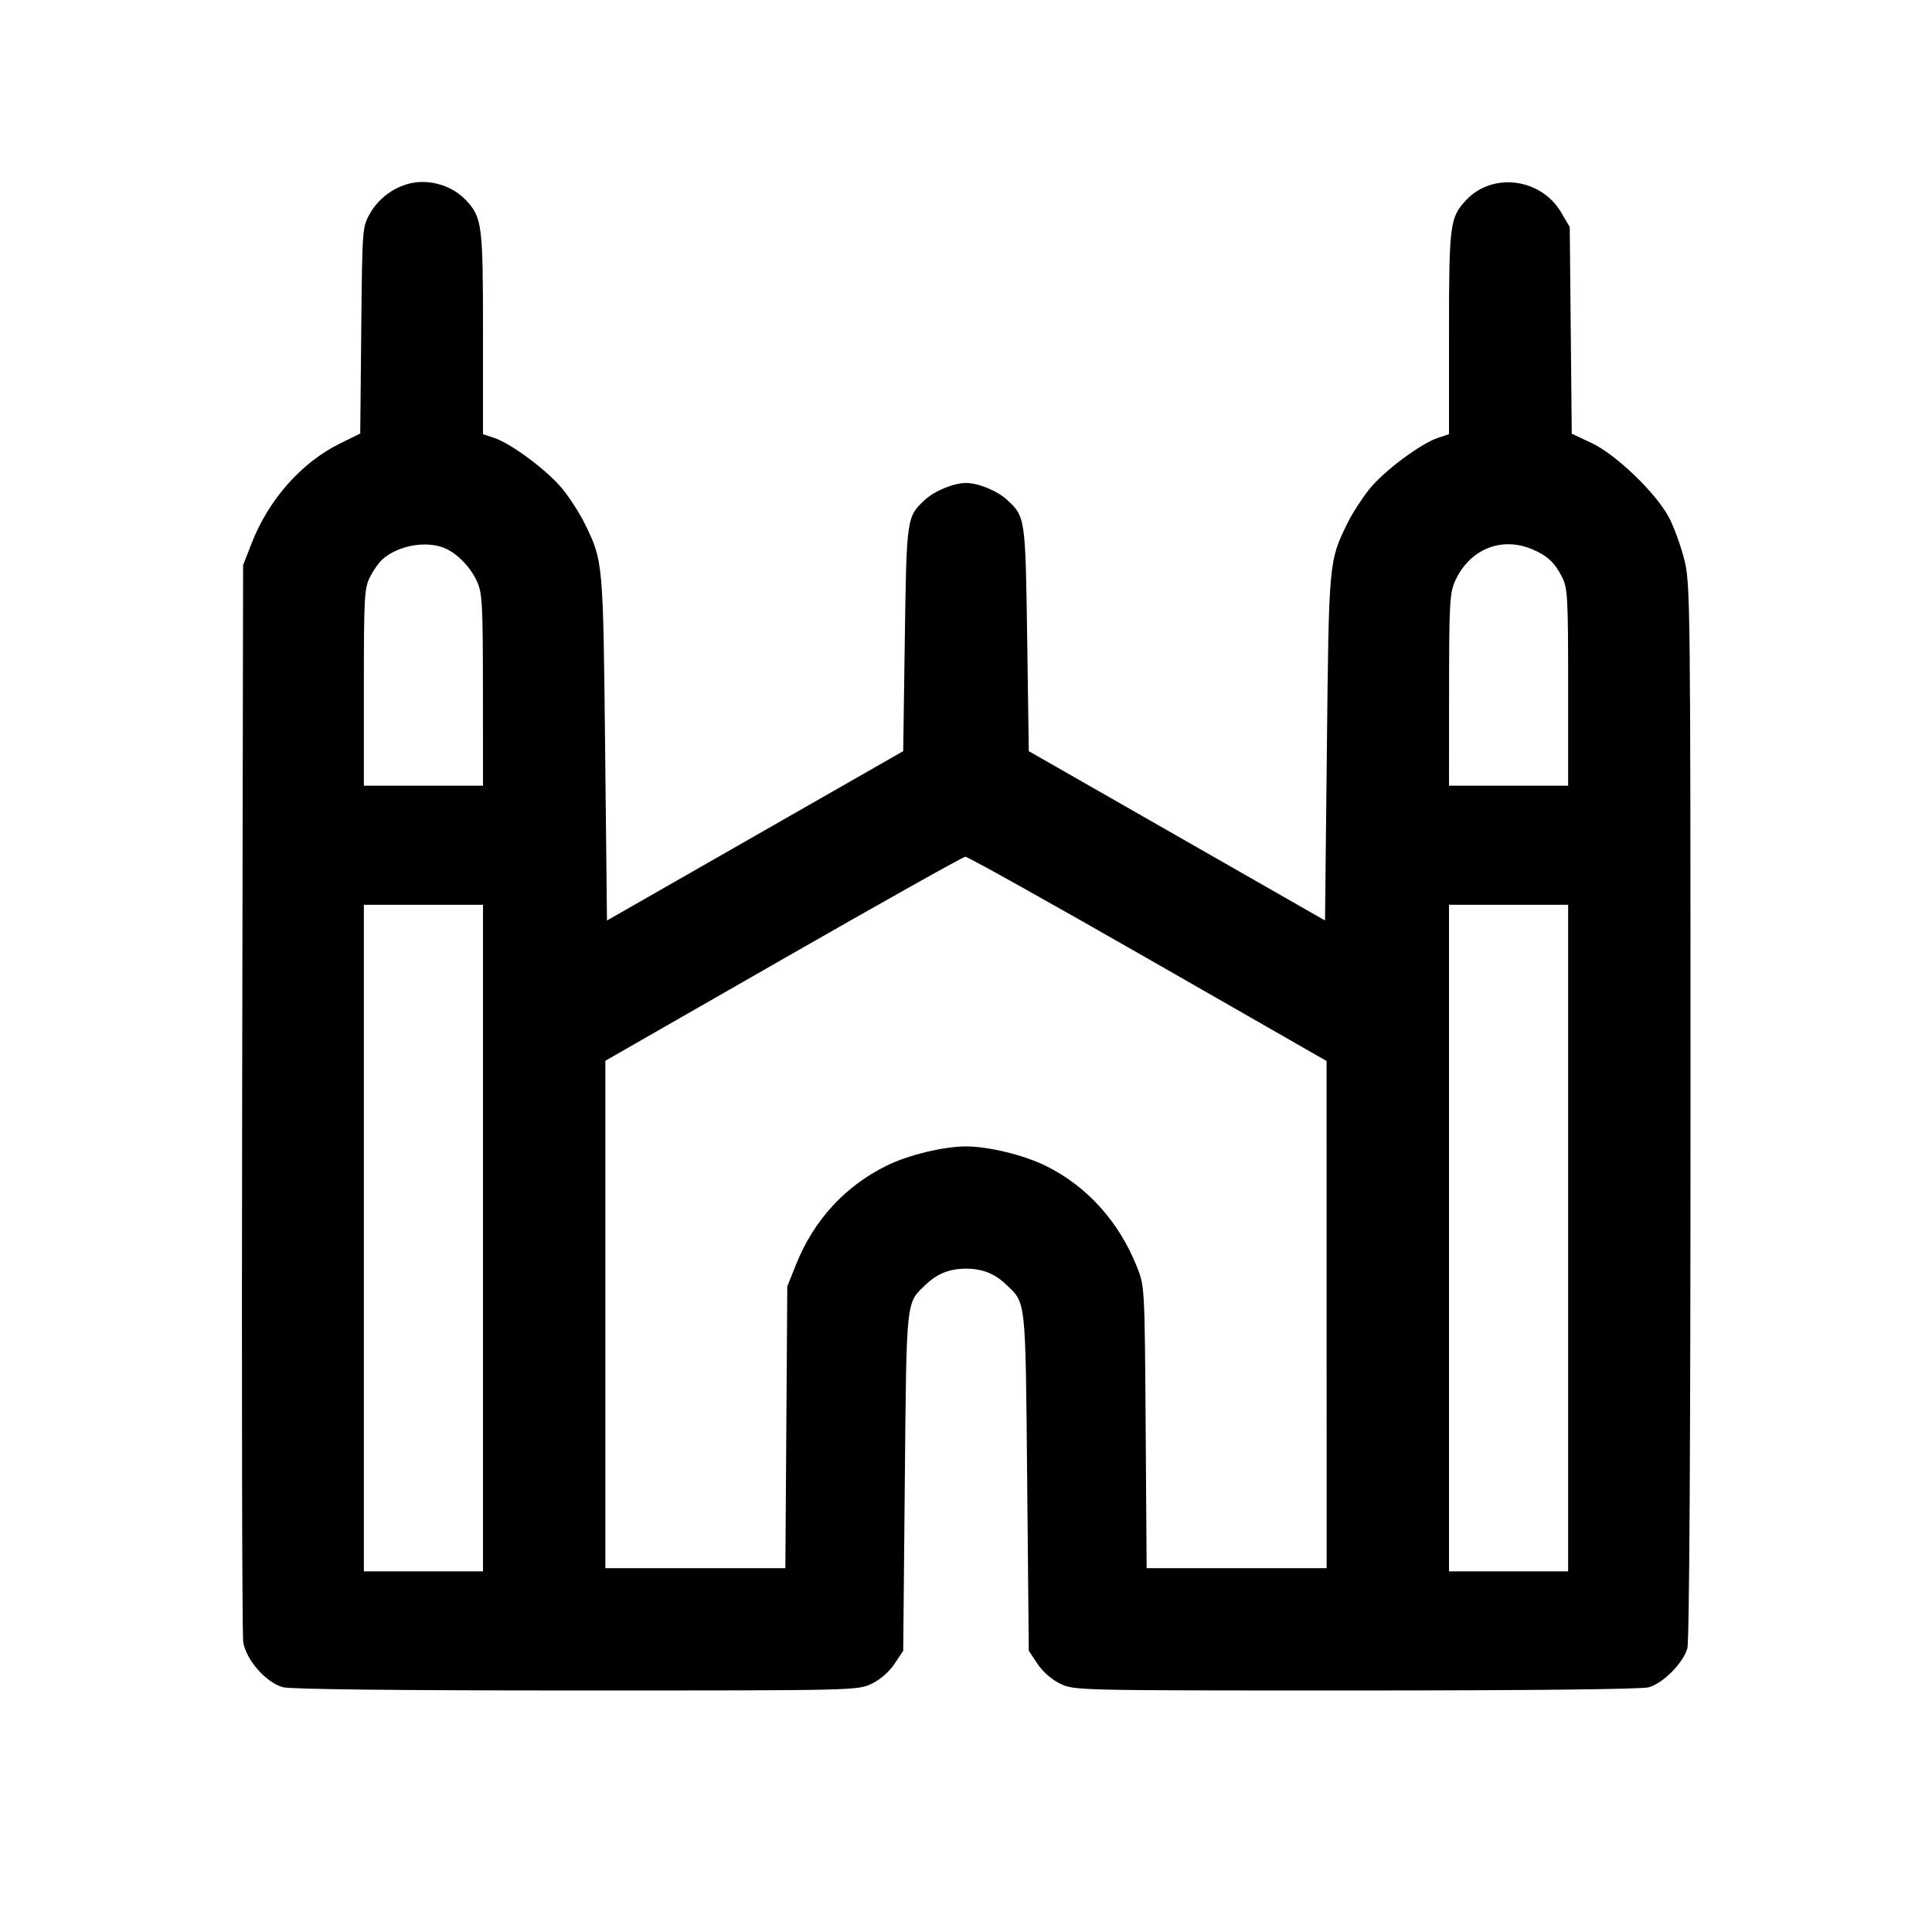 <svg fill="currentColor" viewBox="0 0 256 256" xmlns="http://www.w3.org/2000/svg"><path d="M54.339 24.301 C 52.141 24.824,50.167 26.296,49.050 28.246 C 48.003 30.075,48.000 30.120,47.867 43.761 L 47.734 57.443 45.048 58.767 C 39.931 61.291,35.594 66.196,33.323 72.030 L 32.213 74.880 32.087 145.280 C 32.017 184.000,32.080 216.516,32.226 217.539 C 32.563 219.892,35.220 222.934,37.488 223.564 C 38.479 223.839,52.537 223.996,76.345 223.998 C 113.491 224.000,113.659 223.996,115.520 223.095 C 116.646 222.550,117.845 221.502,118.535 220.460 L 119.680 218.731 119.893 196.299 C 120.127 171.718,120.017 172.732,122.735 170.160 C 124.238 168.738,125.858 168.107,128.000 168.107 C 130.142 168.107,131.762 168.738,133.265 170.160 C 135.983 172.732,135.873 171.718,136.107 196.299 L 136.320 218.731 137.465 220.460 C 138.155 221.502,139.354 222.550,140.480 223.095 C 142.341 223.996,142.509 224.000,179.655 223.998 C 202.754 223.996,217.534 223.836,218.468 223.576 C 220.357 223.052,223.025 220.366,223.579 218.432 C 223.848 217.496,224.000 191.741,224.000 147.164 C 224.000 79.017,223.980 77.285,223.156 74.063 C 222.692 72.248,221.786 69.769,221.142 68.555 C 219.432 65.327,214.121 60.218,210.904 58.707 L 208.266 57.468 208.133 43.774 L 208.000 30.080 206.869 28.155 C 204.192 23.603,197.765 22.772,194.260 26.525 C 192.117 28.821,192.000 29.733,192.000 44.113 L 192.000 57.534 190.544 58.014 C 188.229 58.778,183.323 62.455,181.406 64.863 C 180.439 66.078,179.152 68.085,178.545 69.325 C 176.078 74.368,176.085 74.297,175.819 99.066 L 175.573 121.971 155.947 110.751 L 136.320 99.531 136.107 84.645 C 135.877 68.593,135.862 68.489,133.475 66.260 C 132.167 65.039,129.650 64.000,128.000 64.000 C 126.350 64.000,123.833 65.039,122.525 66.260 C 120.138 68.489,120.123 68.593,119.893 84.645 L 119.680 99.531 100.053 110.751 L 80.427 121.971 80.181 99.066 C 79.915 74.297,79.922 74.368,77.455 69.325 C 76.848 68.085,75.561 66.078,74.594 64.863 C 72.677 62.455,67.771 58.778,65.456 58.014 L 64.000 57.534 64.000 44.113 C 64.000 29.733,63.883 28.821,61.740 26.525 C 59.938 24.596,56.919 23.689,54.339 24.301 M58.746 72.560 C 60.453 73.206,62.271 75.027,63.191 77.013 C 63.903 78.552,63.982 79.969,63.991 91.413 L 64.000 104.107 56.107 104.107 L 48.213 104.107 48.213 91.076 C 48.213 79.132,48.281 77.914,49.021 76.463 C 49.466 75.592,50.191 74.553,50.634 74.152 C 52.643 72.335,56.267 71.624,58.746 72.560 M202.985 72.763 C 205.012 73.610,205.981 74.508,206.979 76.463 C 207.719 77.914,207.787 79.132,207.787 91.076 L 207.787 104.107 199.893 104.107 L 192.000 104.107 192.009 91.413 C 192.018 79.951,192.096 78.550,192.814 76.969 C 194.710 72.793,198.906 71.059,202.985 72.763 M152.122 127.040 L 175.777 140.587 175.782 174.187 L 175.787 207.787 163.861 207.787 L 151.935 207.787 151.807 189.120 C 151.680 170.605,151.671 170.433,150.663 167.893 C 148.272 161.867,144.022 157.159,138.544 154.469 C 135.627 153.037,130.980 151.908,128.000 151.908 C 125.035 151.908,120.378 153.035,117.498 154.449 C 111.987 157.155,107.833 161.678,105.495 167.519 L 104.320 170.453 104.193 189.120 L 104.065 207.787 92.139 207.787 L 80.213 207.787 80.213 174.171 L 80.213 140.556 103.787 127.050 C 116.752 119.622,127.609 113.533,127.913 113.519 C 128.217 113.505,139.111 119.589,152.122 127.040 M64.000 164.053 L 64.000 208.213 56.107 208.213 L 48.213 208.213 48.213 164.053 L 48.213 119.893 56.107 119.893 L 64.000 119.893 64.000 164.053 M207.787 164.053 L 207.787 208.213 199.893 208.213 L 192.000 208.213 192.000 164.053 L 192.000 119.893 199.893 119.893 L 207.787 119.893 207.787 164.053 " stroke="none" fill-rule="evenodd"></path></svg>